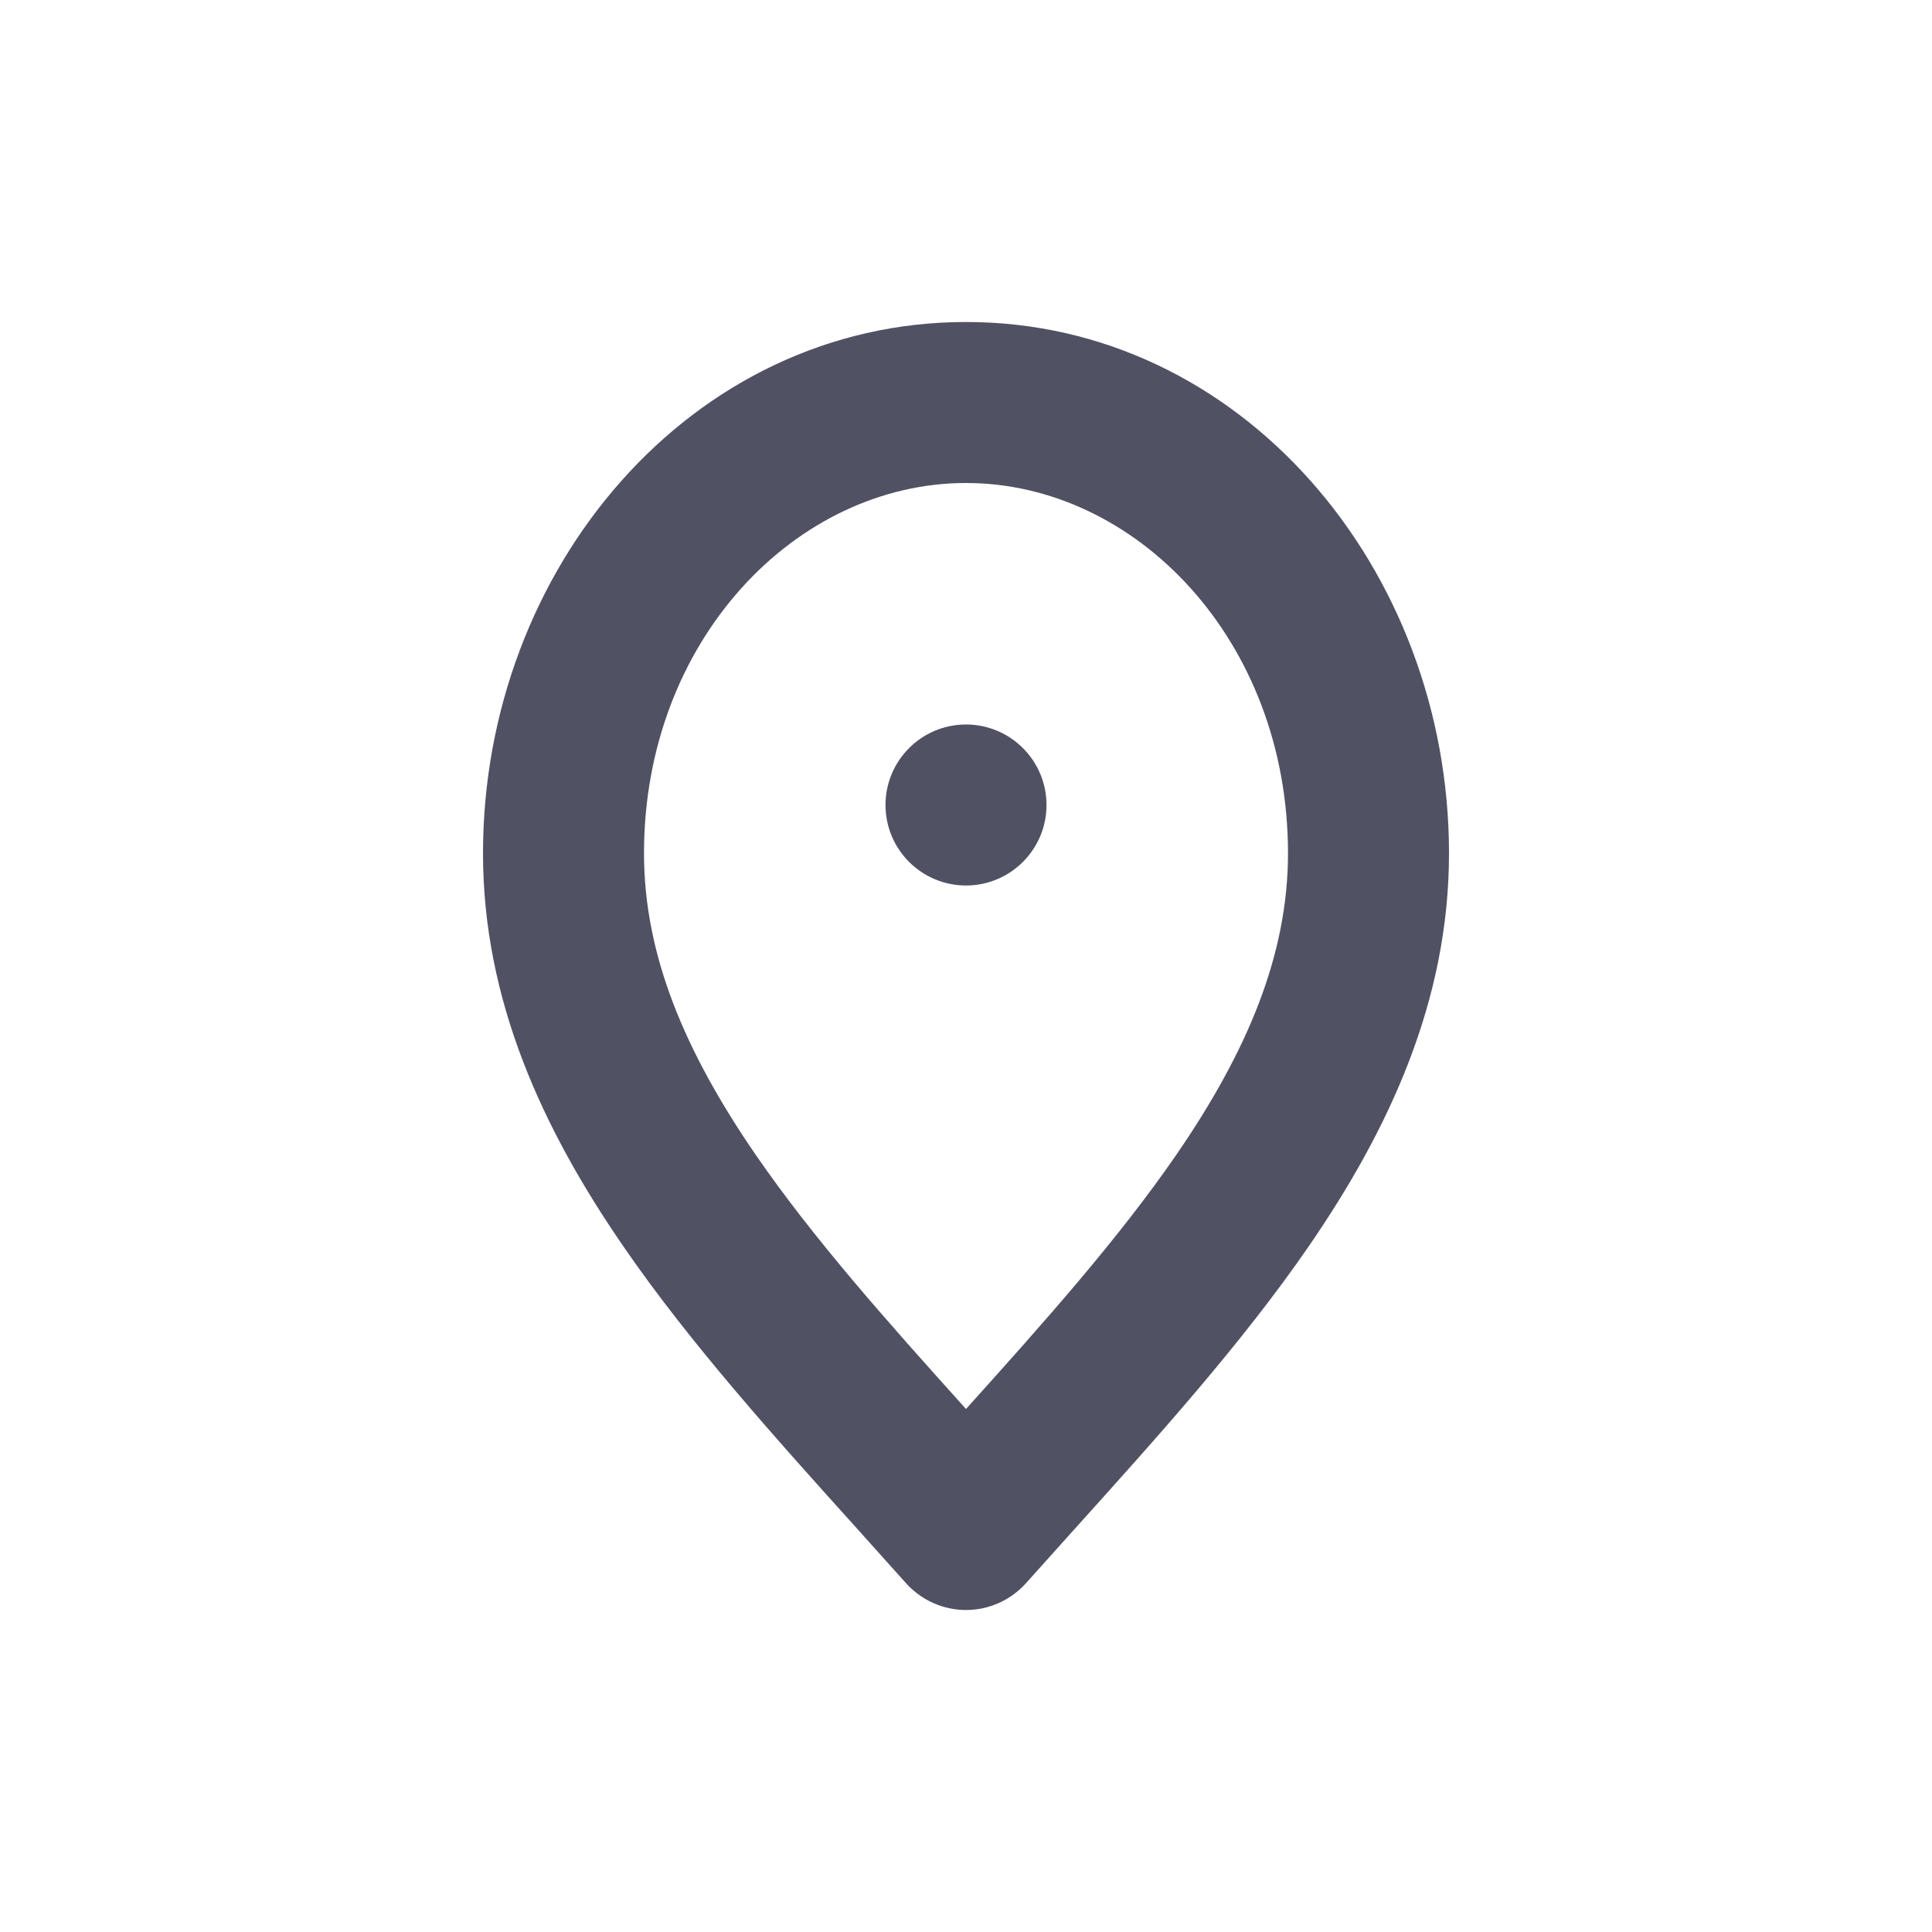 <svg width="24" height="24" viewBox="0 0 24 24" fill="none" xmlns="http://www.w3.org/2000/svg">
<path d="M12 6C9.894 6 8 7.95 8 10.6C8 11.863 8.507 13.064 9.386 14.343C10.102 15.383 11.008 16.401 12 17.503C12.992 16.401 13.898 15.383 14.614 14.343C15.493 13.064 16 11.863 16 10.6C16 7.95 14.106 6 12 6ZM6 10.6C6 7.064 8.583 4 12 4C15.417 4 18 7.064 18 10.6C18 12.43 17.257 14.028 16.262 15.476C15.434 16.68 14.373 17.858 13.331 19.014C13.135 19.232 12.939 19.45 12.746 19.666C12.556 19.878 12.285 20 12 20C11.715 20 11.444 19.878 11.254 19.666C11.061 19.45 10.865 19.232 10.669 19.014C9.627 17.858 8.566 16.68 7.739 15.476C6.743 14.028 6 12.43 6 10.6Z" fill="#515164"/>
<path d="M11 10C11 9.448 11.448 9 12 9C12.552 9 13 9.448 13 10C13 10.552 12.552 11 12 11C11.448 11 11 10.552 11 10Z" fill="#515164"/>
</svg>
